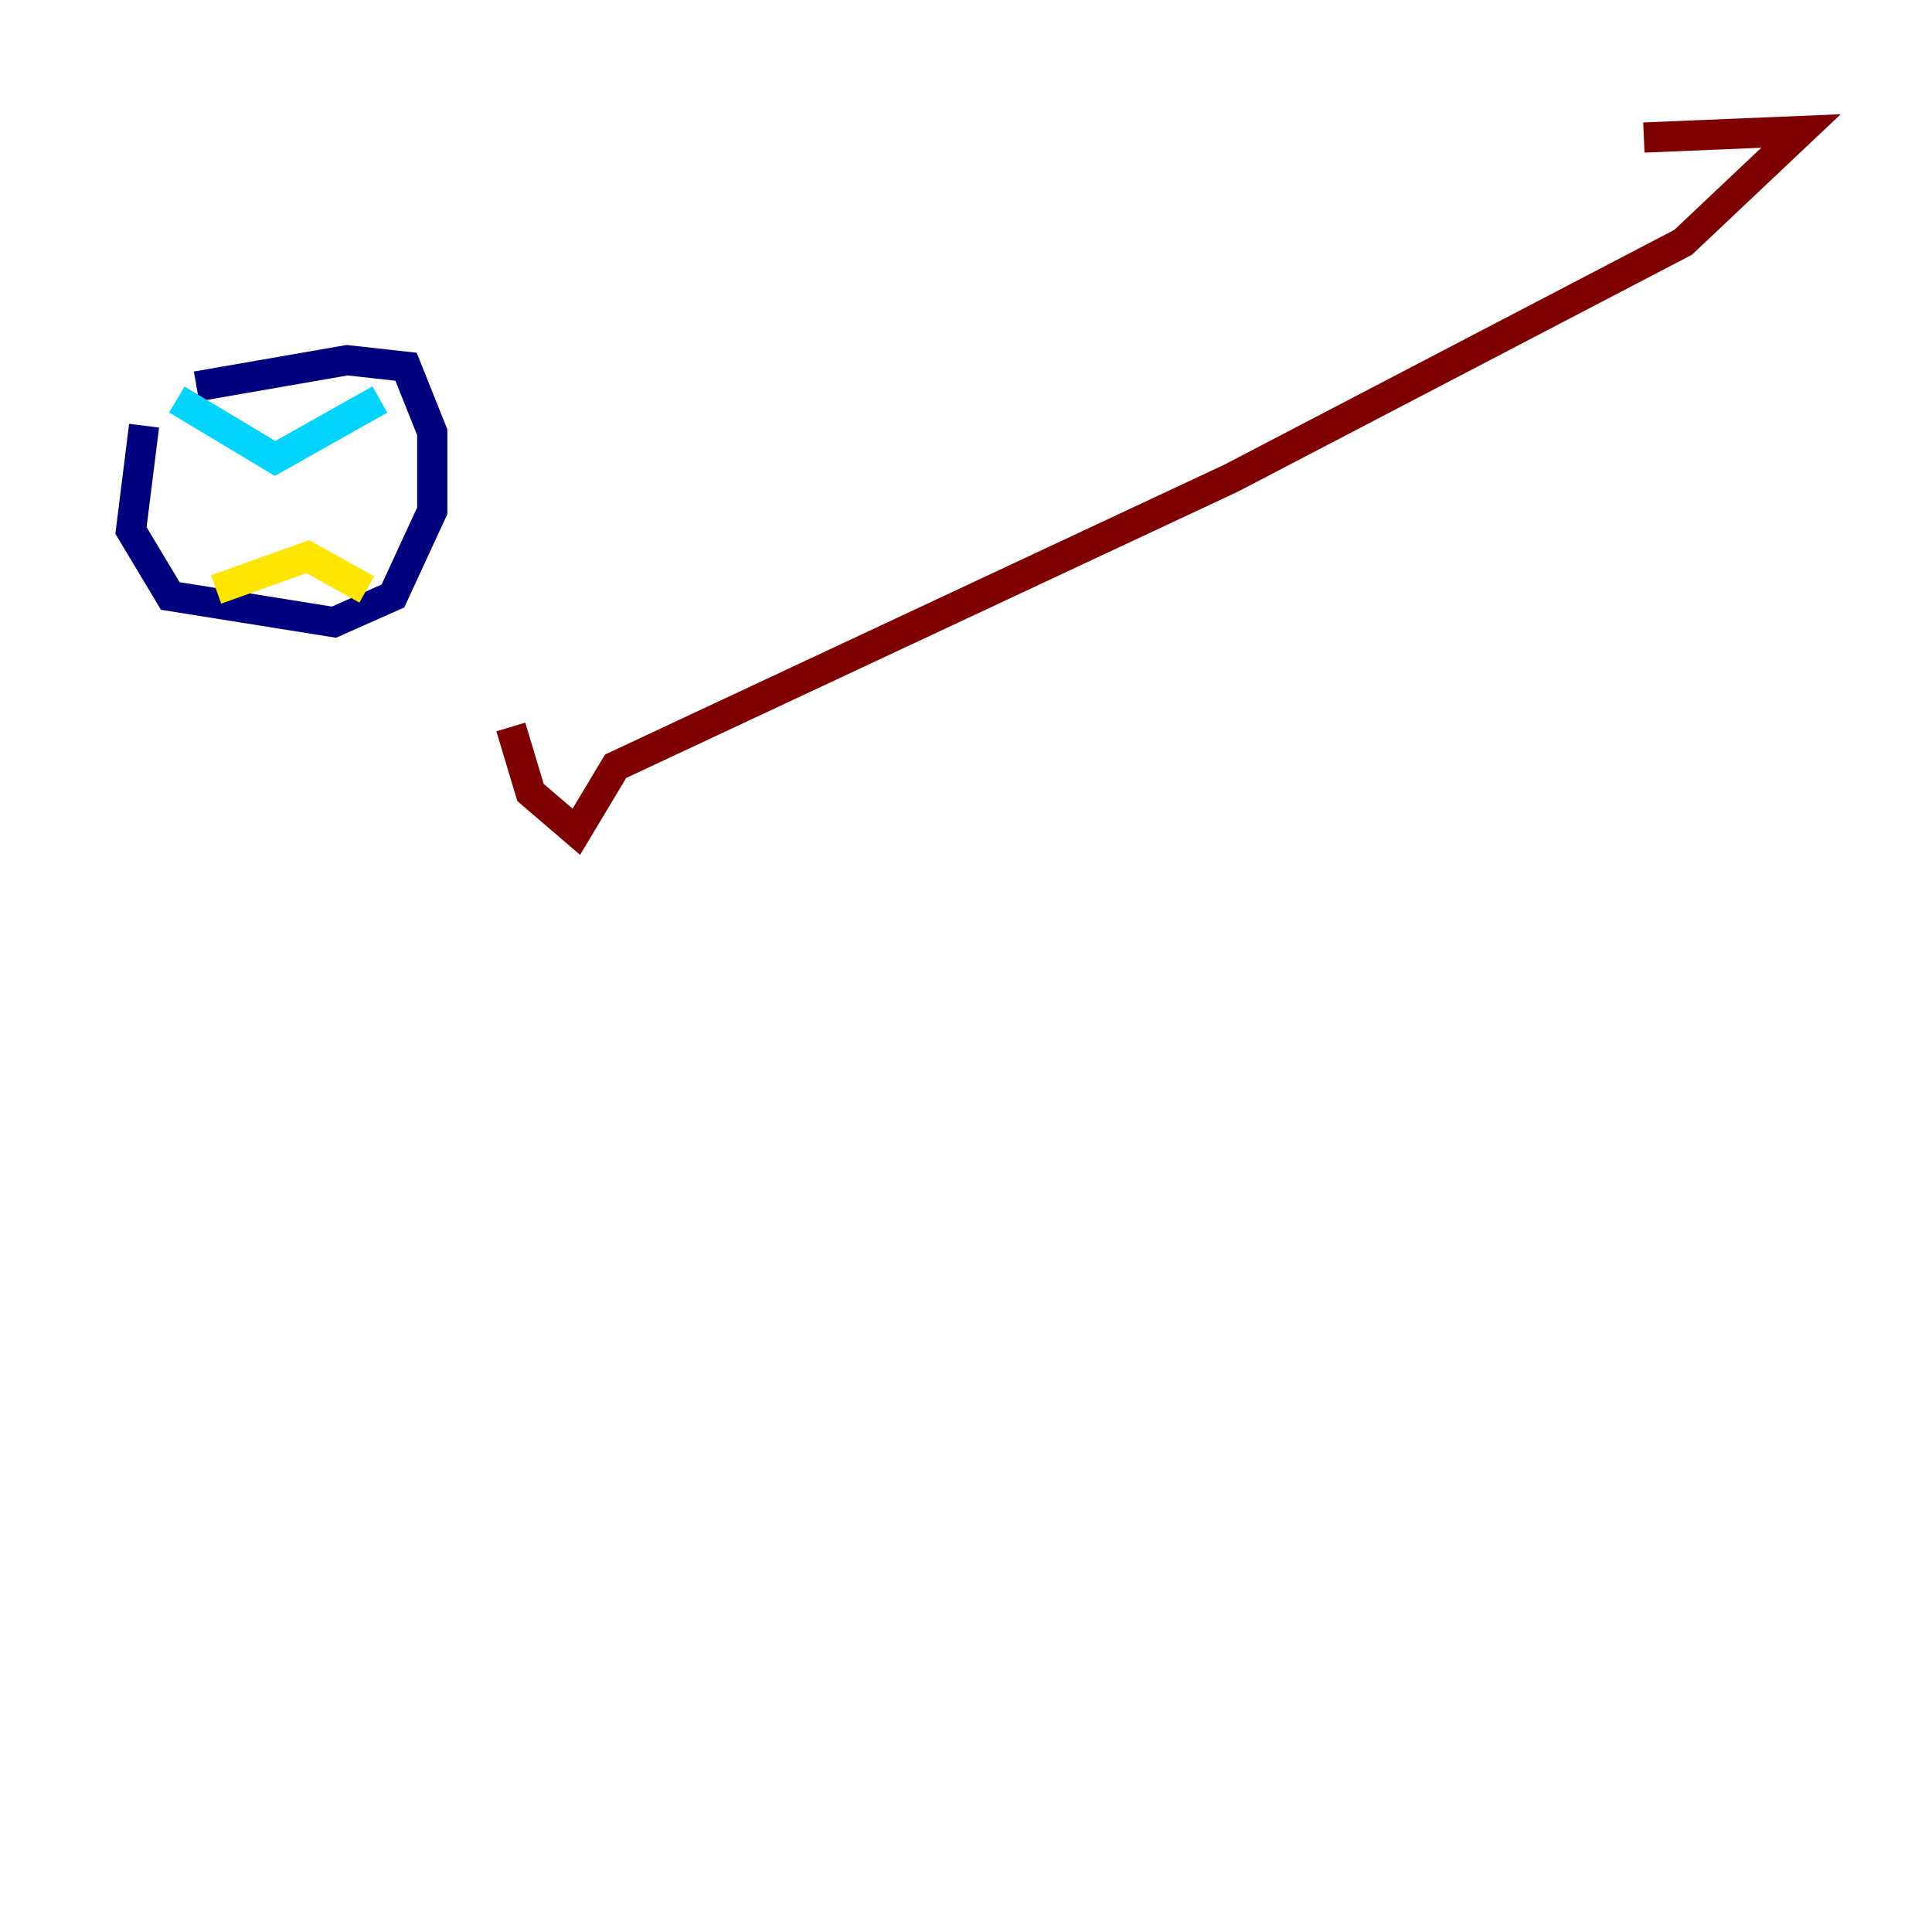 <?xml version="1.0" encoding="utf-8" ?>
<svg baseProfile="tiny" height="128" version="1.2" viewBox="0,0,128,128" width="128" xmlns="http://www.w3.org/2000/svg" xmlns:ev="http://www.w3.org/2001/xml-events" xmlns:xlink="http://www.w3.org/1999/xlink"><defs /><polyline fill="none" points="9.546,28.203 8.678,35.146 11.281,39.485 22.129,41.22 26.034,39.485 28.637,33.844 28.637,28.637 26.902,24.298 22.997,23.864 13.017,25.6" stroke="#00007f" stroke-width="2" /><polyline fill="none" points="11.715,26.468 18.224,30.373 25.166,26.468" stroke="#00d4ff" stroke-width="2" /><polyline fill="none" points="14.319,39.051 20.393,36.881 24.298,39.051" stroke="#ffe500" stroke-width="2" /><polyline fill="none" points="33.844,48.163 35.146,52.502 38.183,55.105 40.786,50.766 81.573,31.675 111.512,16.054 119.322,8.678 108.909,9.112" stroke="#7f0000" stroke-width="2" /></svg>